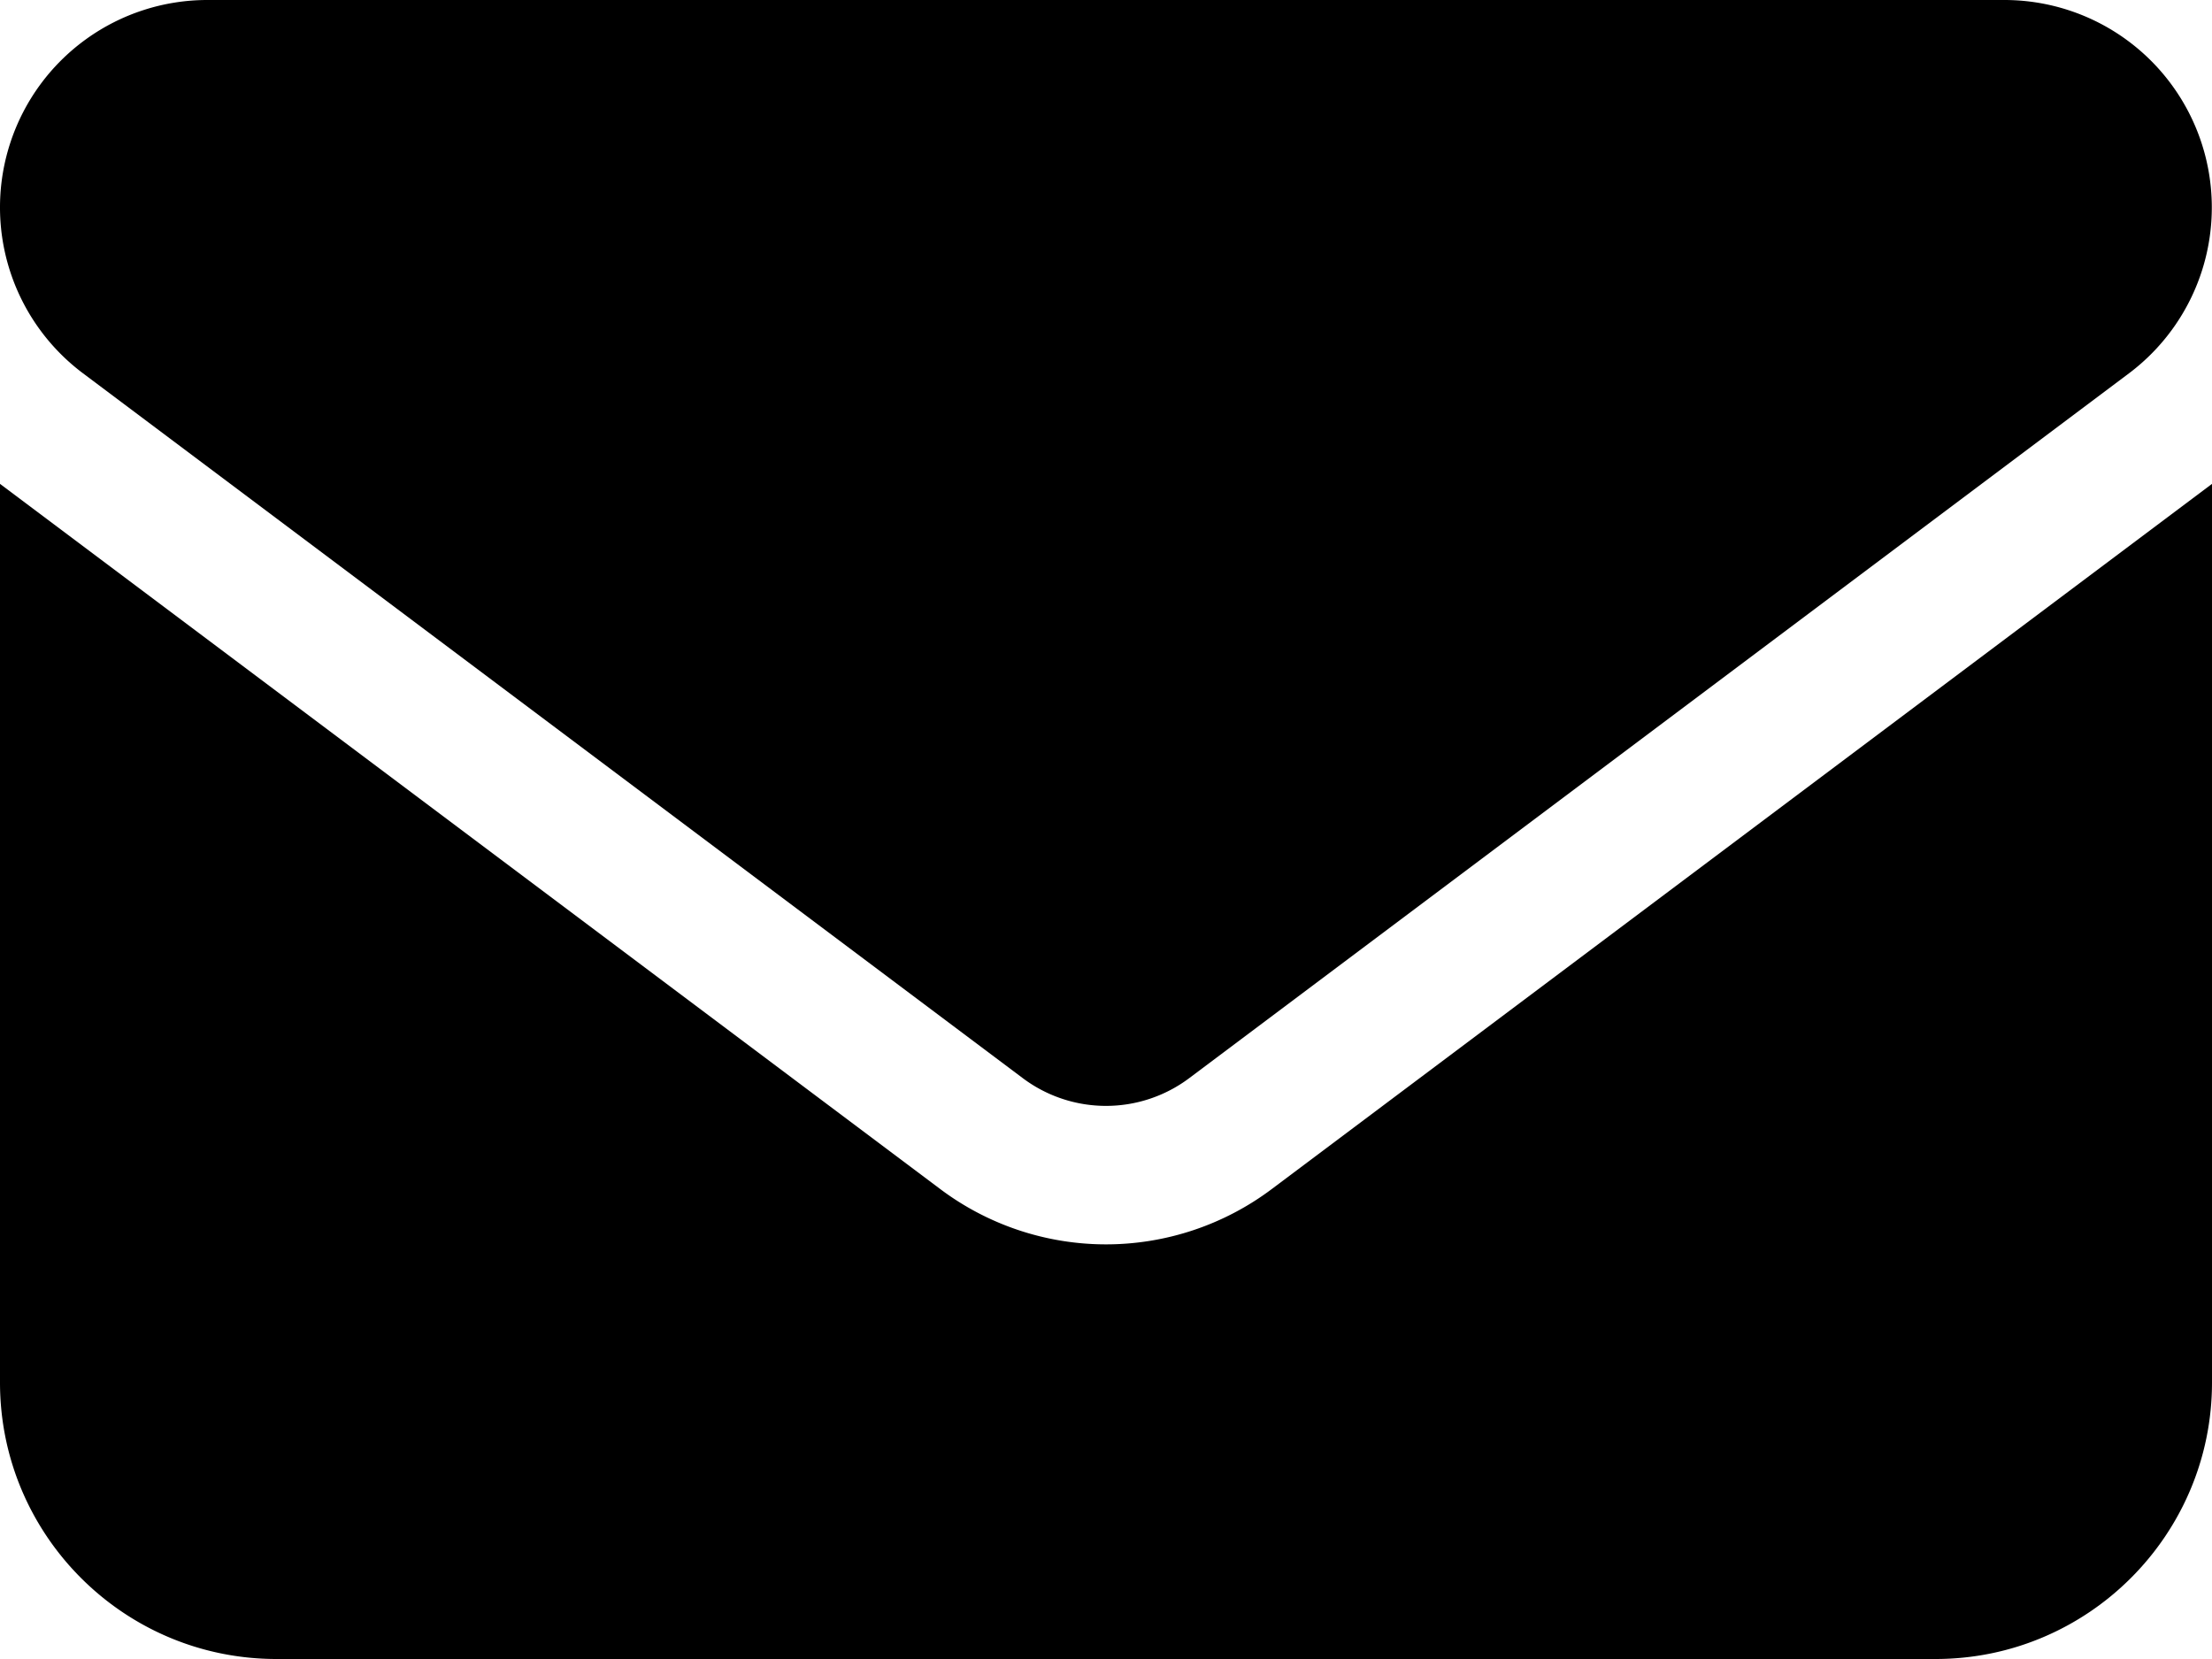 <svg viewBox="0 0 24 18" xmlns="http://www.w3.org/2000/svg">
    <path d="M11.1 11.7a1.505 1.505 0 0 0 1.8 0l10.2-7.65A2.251 2.251 0 0 0 21.75 0H2.25A2.25 2.25 0 0 0 .9 4.05l10.2 7.65zM21 18c1.655 0 3-1.345 3-3V5.25L13.8 12.9a2.995 2.995 0 0 1-3.6 0L0 5.25V15c0 1.655 1.343 3 3 3h18z" />
</svg>

